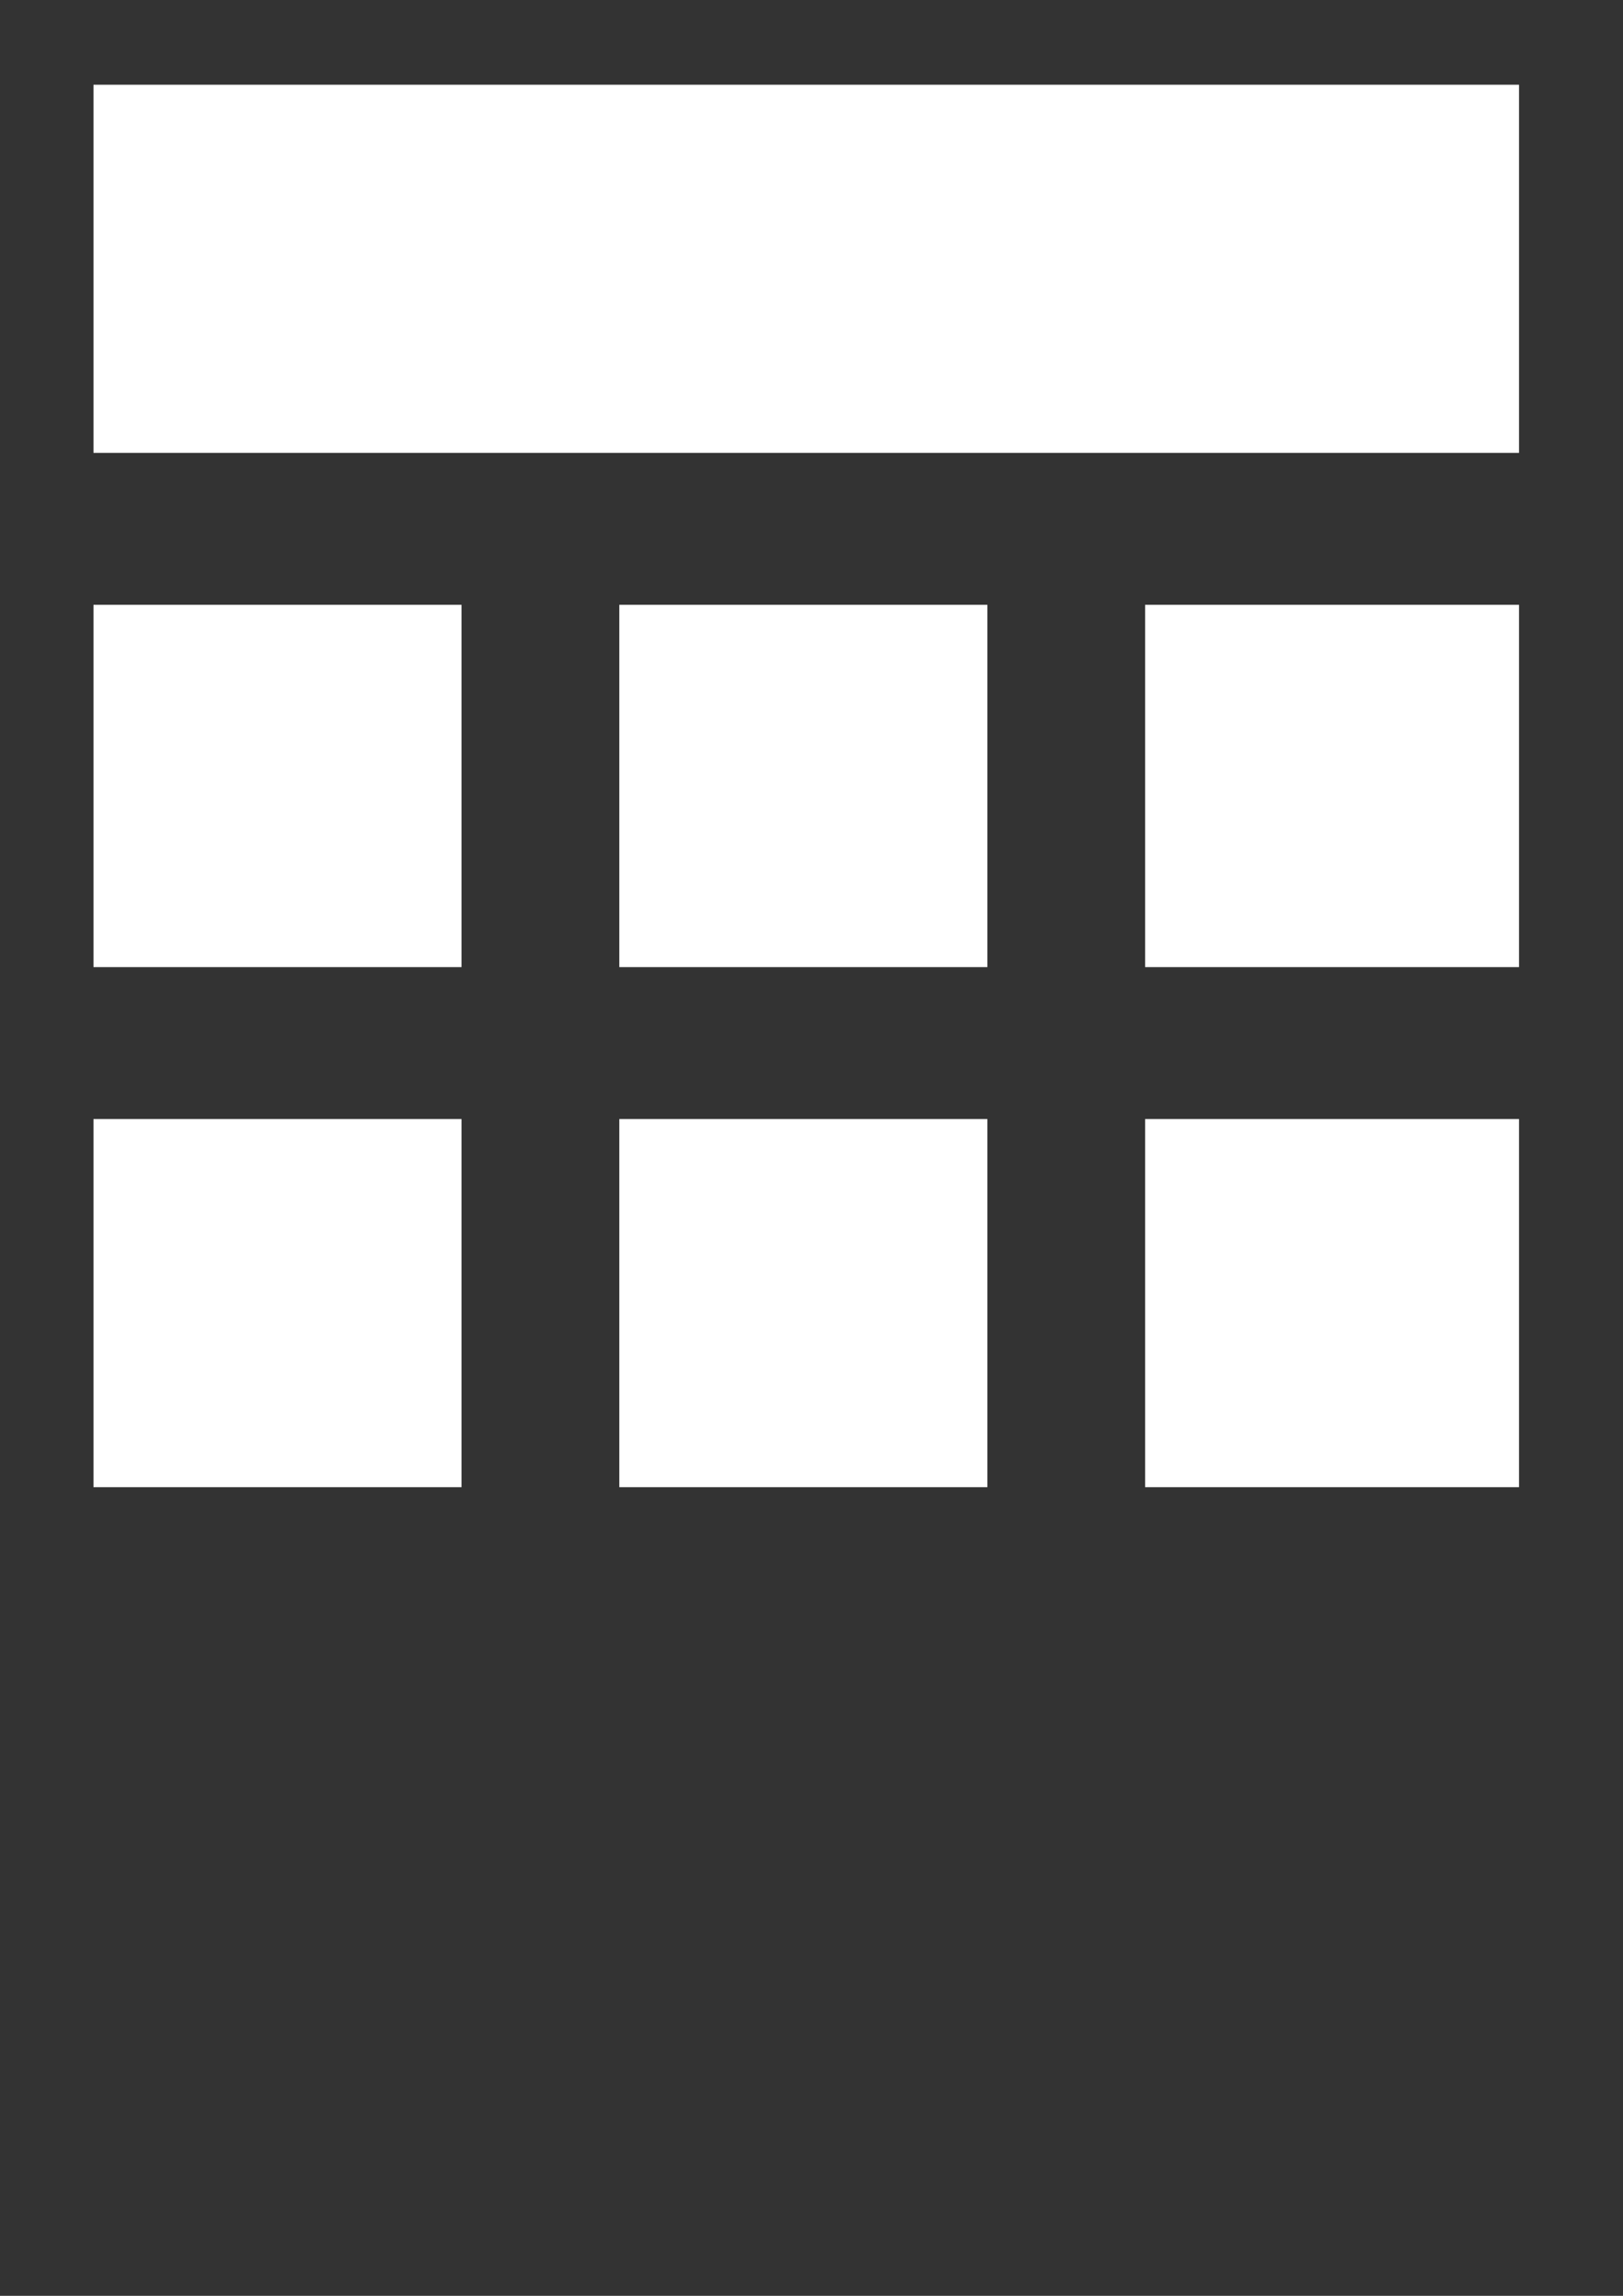 <?xml version="1.0" encoding="UTF-8" standalone="no"?>
<svg
   xmlns:dc="http://purl.org/dc/elements/1.1/"
   xmlns:cc="http://creativecommons.org/ns#"
   xmlns:rdf="http://www.w3.org/1999/02/22-rdf-syntax-ns#"
   xmlns:svg="http://www.w3.org/2000/svg"
   xmlns="http://www.w3.org/2000/svg"
   xmlns:sodipodi="http://sodipodi.sourceforge.net/DTD/sodipodi-0.dtd"
   xmlns:inkscape="http://www.inkscape.org/namespaces/inkscape"
   width="210mm"
   height="297mm"
   viewBox="0 0 210 297"
   version="1.1"
   id="svg8"
   inkscape:version="1.0.1 (c497b03c, 2020-09-10)"
   sodipodi:docname="tile-icon.svg">
  <rect x="0" y="0" width="210" height="297" fill="#333333" stroke="none"/>
  <defs
     id="defs2" />
  <sodipodi:namedview
     id="base"
     pagecolor="#ffffff"
     bordercolor="#666666"
     borderopacity="1.0"
     inkscape:pageopacity="0.0"
     inkscape:pageshadow="2"
     inkscape:zoom="0.35"
     inkscape:cx="400"
     inkscape:cy="588.353"
     inkscape:document-units="mm"
     inkscape:current-layer="layer1"
     inkscape:document-rotation="0"
     showgrid="false"
     inkscape:window-width="1252"
     inkscape:window-height="943"
     inkscape:window-x="266"
     inkscape:window-y="23"
     inkscape:window-maximized="0" />
  <g
     inkscape:label="Layer 1"
     inkscape:groupmode="layer"
     id="layer1">
    <path
       style="fill:#ffffff;stroke-width:0.756"
       d="m 12.095,34.774 v -23.812 h 92.226 92.226 v 23.812 23.812 H 104.321 12.095 Z"
       id="path865" />
    <path
       style="fill:#ffffff;stroke-width:0.756"
       d="M 12.095,101.676 V 78.241 h 23.813 23.812 v 23.435 23.435 h -23.812 -23.813 z"
       id="path867" />
    <path
       style="fill:#ffffff;stroke-width:0.756"
       d="M 80.131,101.676 V 78.241 h 23.812 23.812 v 23.435 23.435 h -23.812 -23.812 z"
       id="path869" />
    <path
       style="fill:#ffffff;stroke-width:0.756"
       d="M 148.167,101.676 V 78.241 h 24.19 24.19 v 23.435 23.435 h -24.19 -24.19 z"
       id="path871" />
    <path
       style="fill:#ffffff;stroke-width:0.756"
       d="m 148.167,168.577 v -23.812 h 24.19 24.19 v 23.812 23.812 h -24.19 -24.19 z"
       id="path873" />
    <path
       style="fill:#ffffff;stroke-width:0.756"
       d="m 80.131,168.577 v -23.812 h 23.812 23.812 v 23.812 23.812 h -23.812 -23.812 z"
       id="path875" />
    <path
       style="fill:#ffffff;stroke-width:0.756"
       d="m 12.095,168.577 v -23.812 h 23.813 23.812 v 23.812 23.812 h -23.812 -23.813 z"
       id="path877" />
  </g>
</svg>
